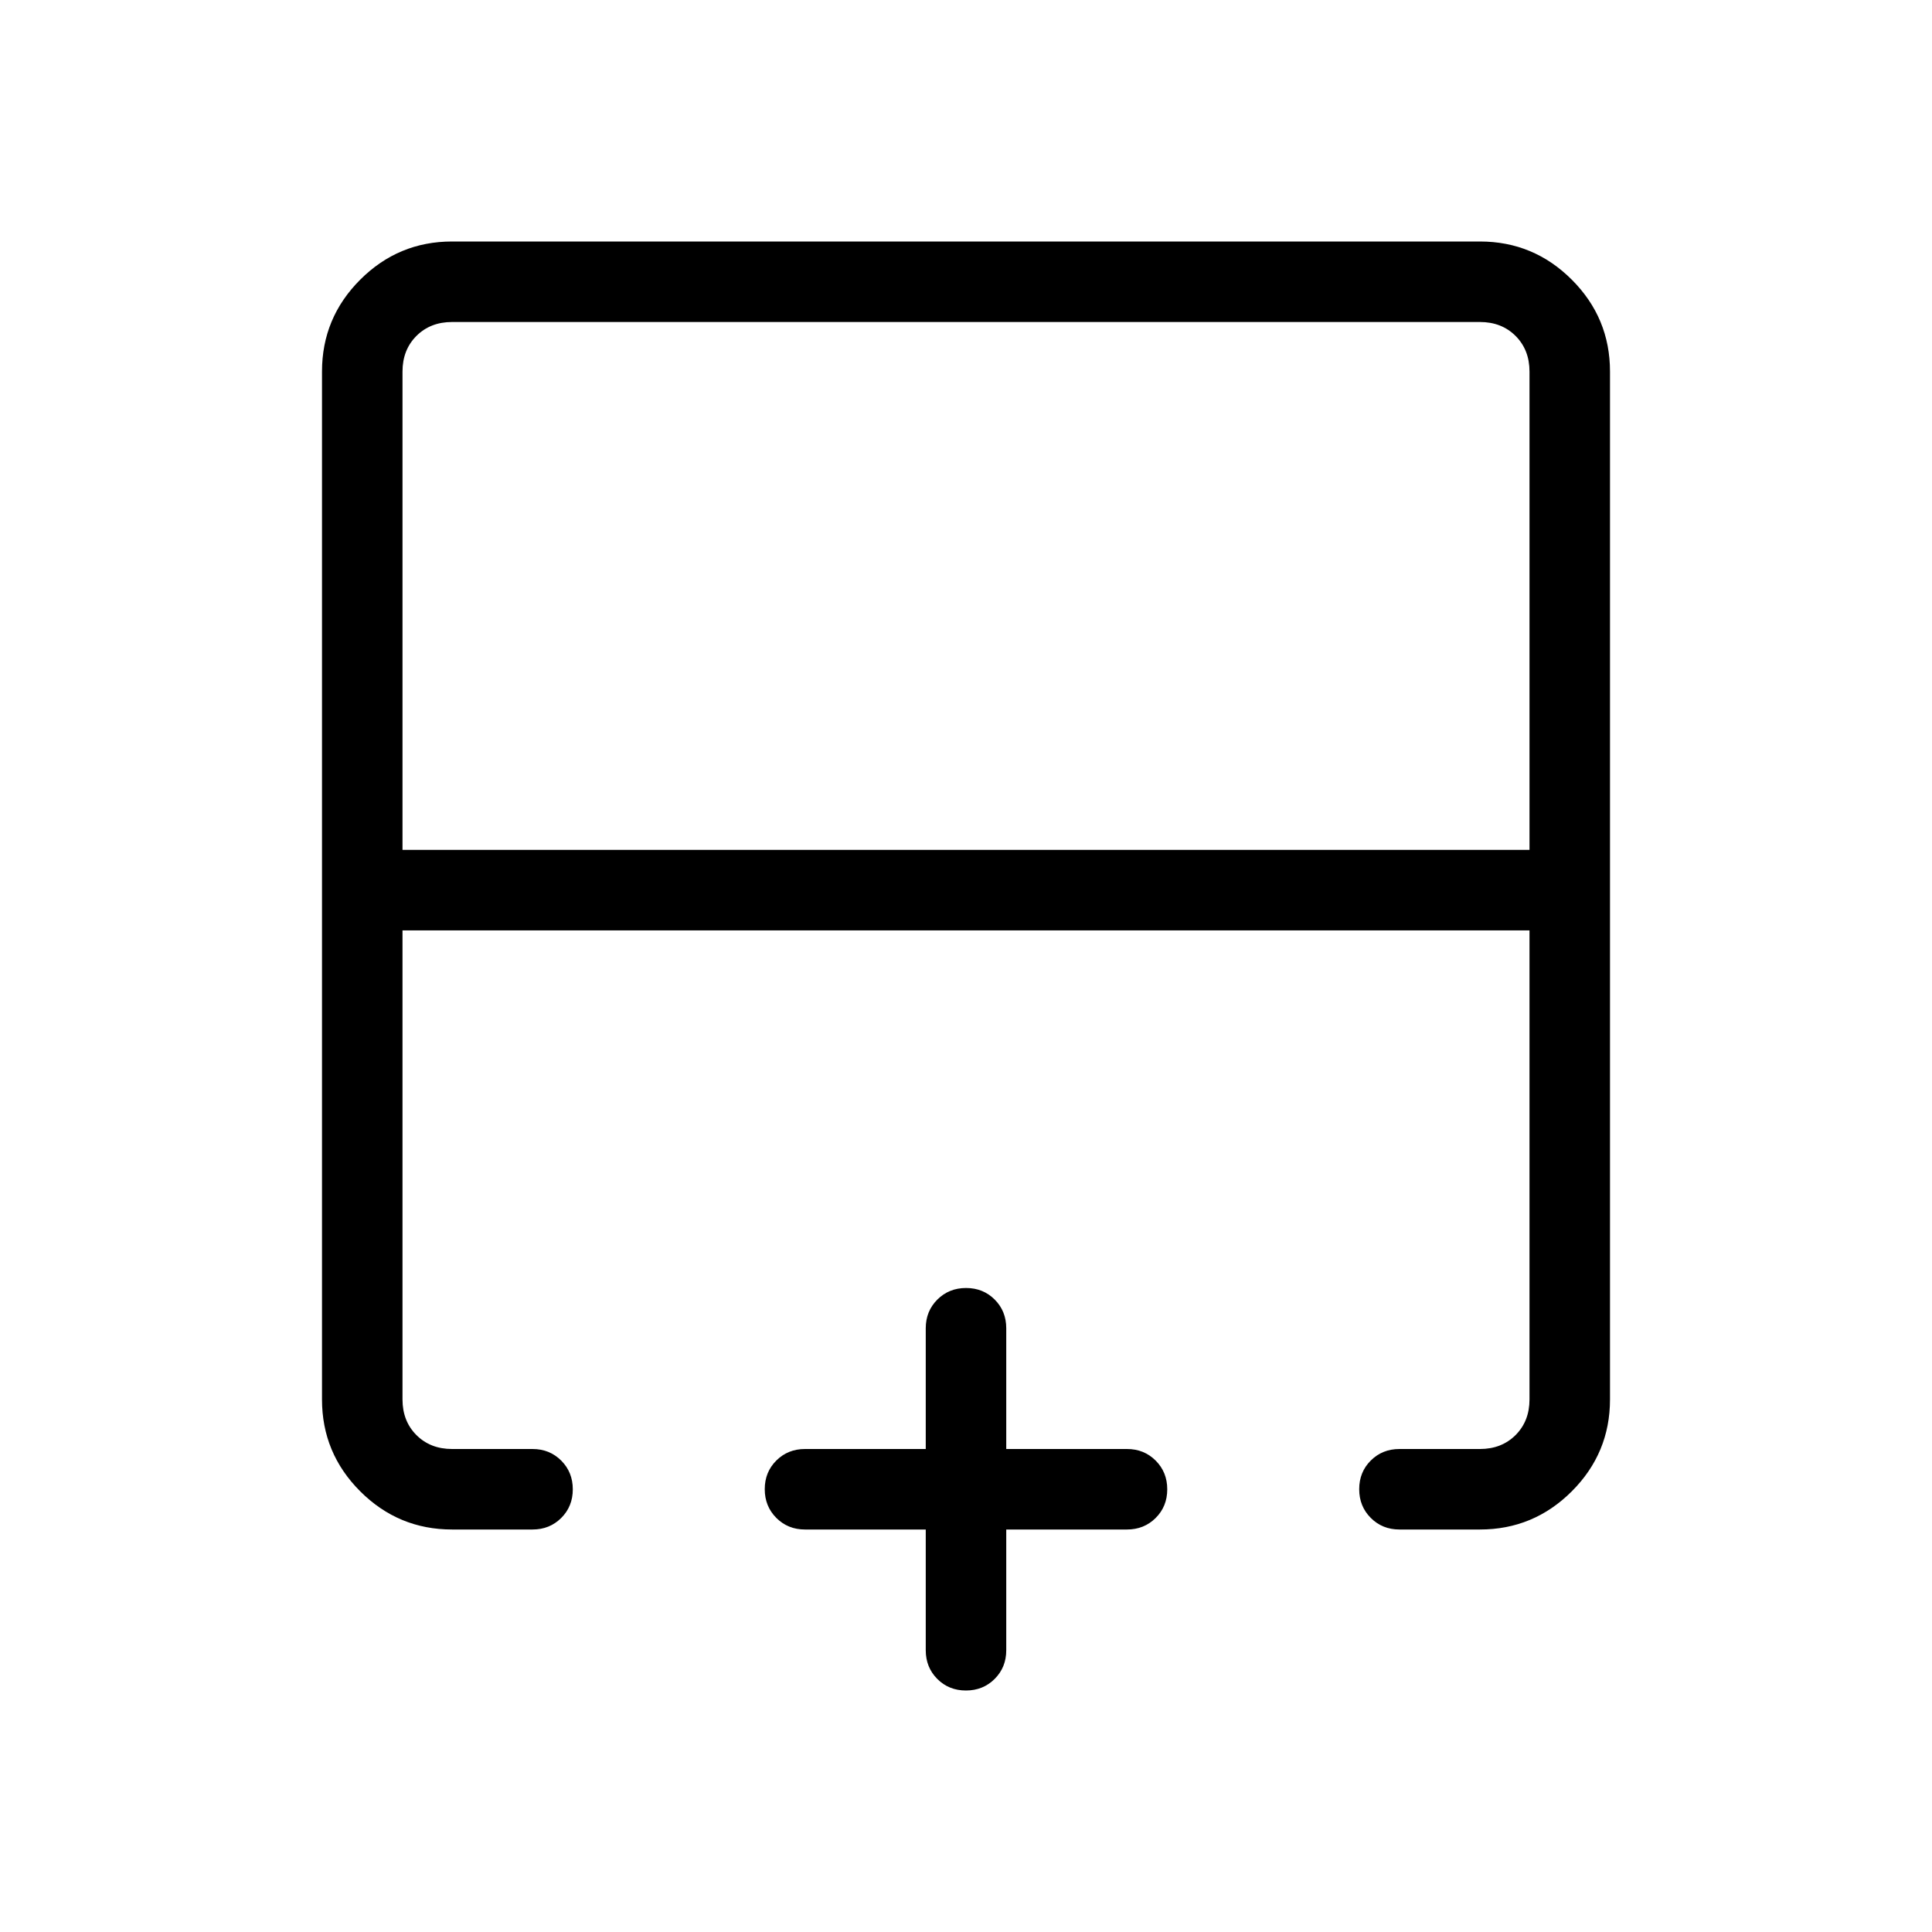 <svg xmlns="http://www.w3.org/2000/svg" height="24" viewBox="0 -960 960 960" width="24"><path d="M760-537.69v-237.69q0-10.77-6.92-17.7-6.93-6.92-17.7-6.92H224.62q-10.77 0-17.7 6.92-6.92 6.93-6.92 17.7v237.69h560ZM224.62-200q-26.66 0-45.64-18.98T160-264.62v-510.76q0-26.66 18.98-45.64T224.62-840h510.76q26.66 0 45.64 18.98T800-775.38v510.76q0 26.66-18.98 45.64T735.38-200h-40q-8.5 0-14.25-5.76t-5.75-14.27q0-8.51 5.75-14.24t14.25-5.73h40q10.77 0 17.7-6.92 6.92-6.93 6.92-17.7v-233.07H200v233.07q0 10.77 6.92 17.7 6.93 6.92 17.7 6.92h40q8.5 0 14.25 5.76t5.75 14.27q0 8.51-5.75 14.24T264.62-200h-40Zm255.35 80q-8.51 0-14.24-5.75T460-140v-60h-60q-8.5 0-14.25-5.76T380-220.03q0-8.51 5.75-14.24T400-240h60v-60q0-8.5 5.76-14.25t14.27-5.75q8.51 0 14.24 5.75T500-300v60h60q8.5 0 14.25 5.76t5.75 14.27q0 8.51-5.75 14.24T560-200h-60v60q0 8.5-5.76 14.25T479.97-120Zm.03-377.69Zm0-40v40-40Zm0 0Z"/></svg>